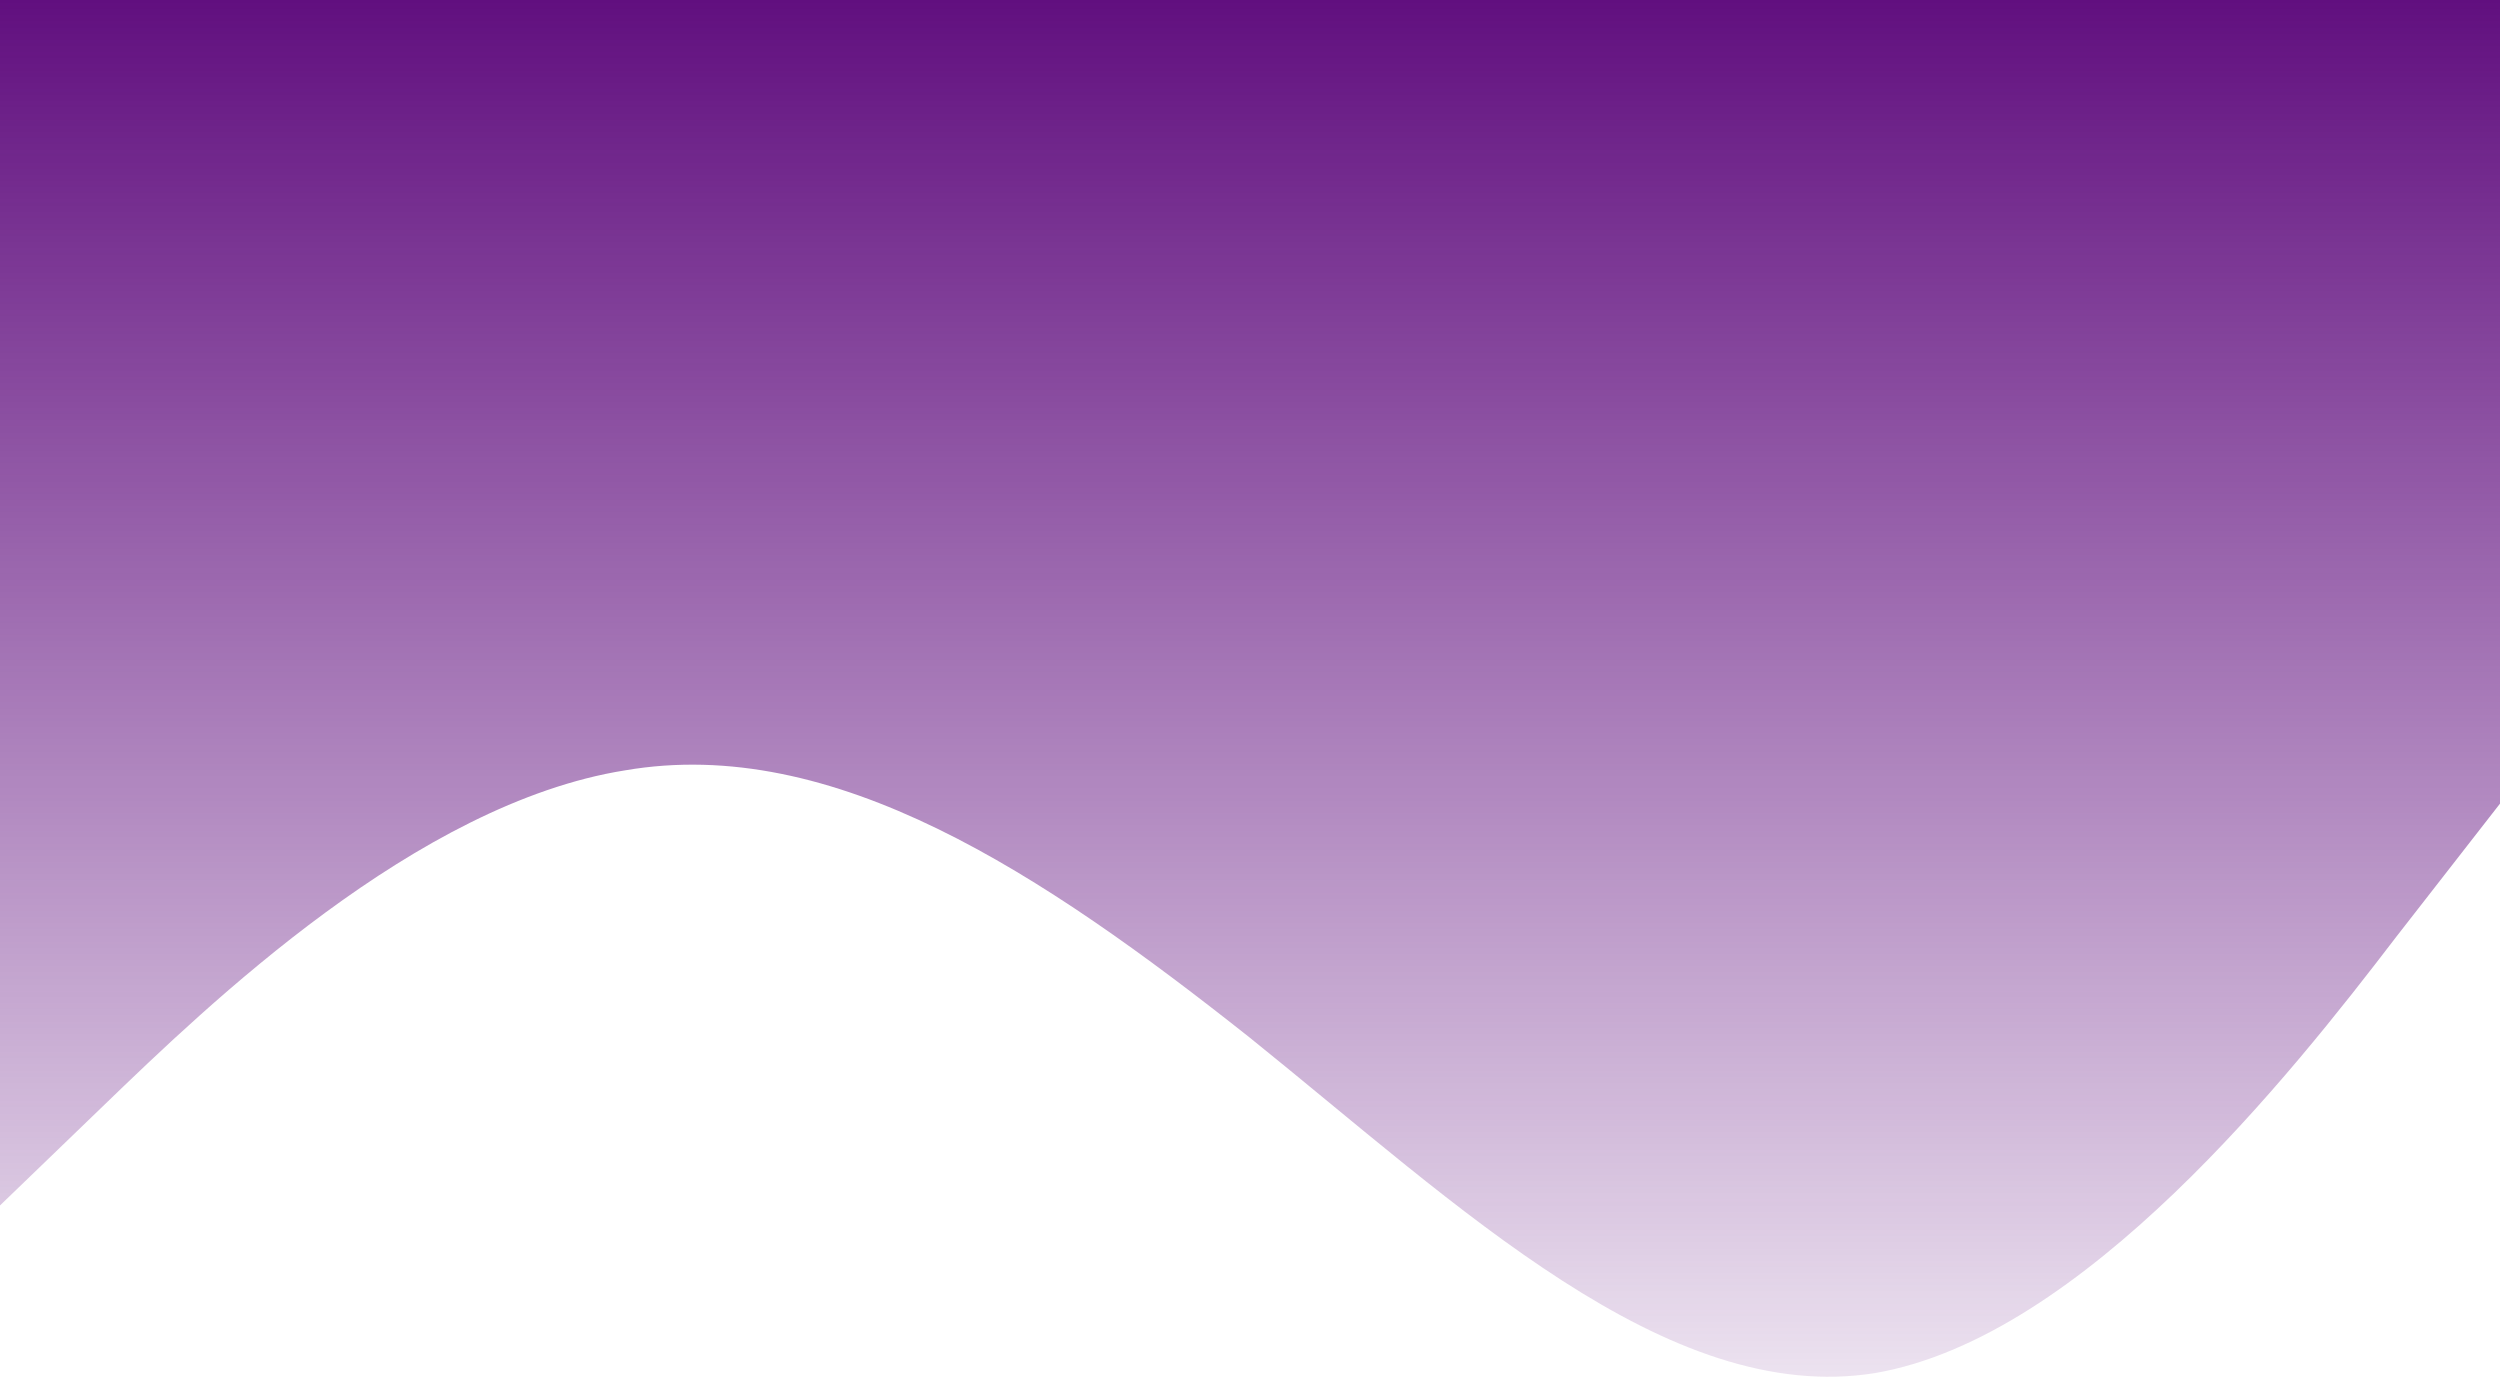 <svg width="1440" height="793" viewBox="0 0 1440 793" fill="none" xmlns="http://www.w3.org/2000/svg">
<path d="M0 694.342L60 636.48C120 578.618 240 462.894 360 443.728C480 423.114 600 502.674 720 597.785C840 694.342 960 810.065 1080 790.899C1200 770.285 1320 618.398 1380 539.923L1440 462.894V0H1380C1320 0 1200 0 1080 0C960 0 840 0 720 0C600 0 480 0 360 0C240 0 120 0 60 0H0V694.342Z" fill="url(#paint0_linear)"/>
<defs>
<linearGradient id="paint0_linear" x1="720" y1="0" x2="720" y2="793" gradientUnits="userSpaceOnUse">
<stop stop-color="#610F7F"/>
<stop offset="1" stop-color="#610F7F" stop-opacity="0.12"/>
</linearGradient>
</defs>
</svg>
